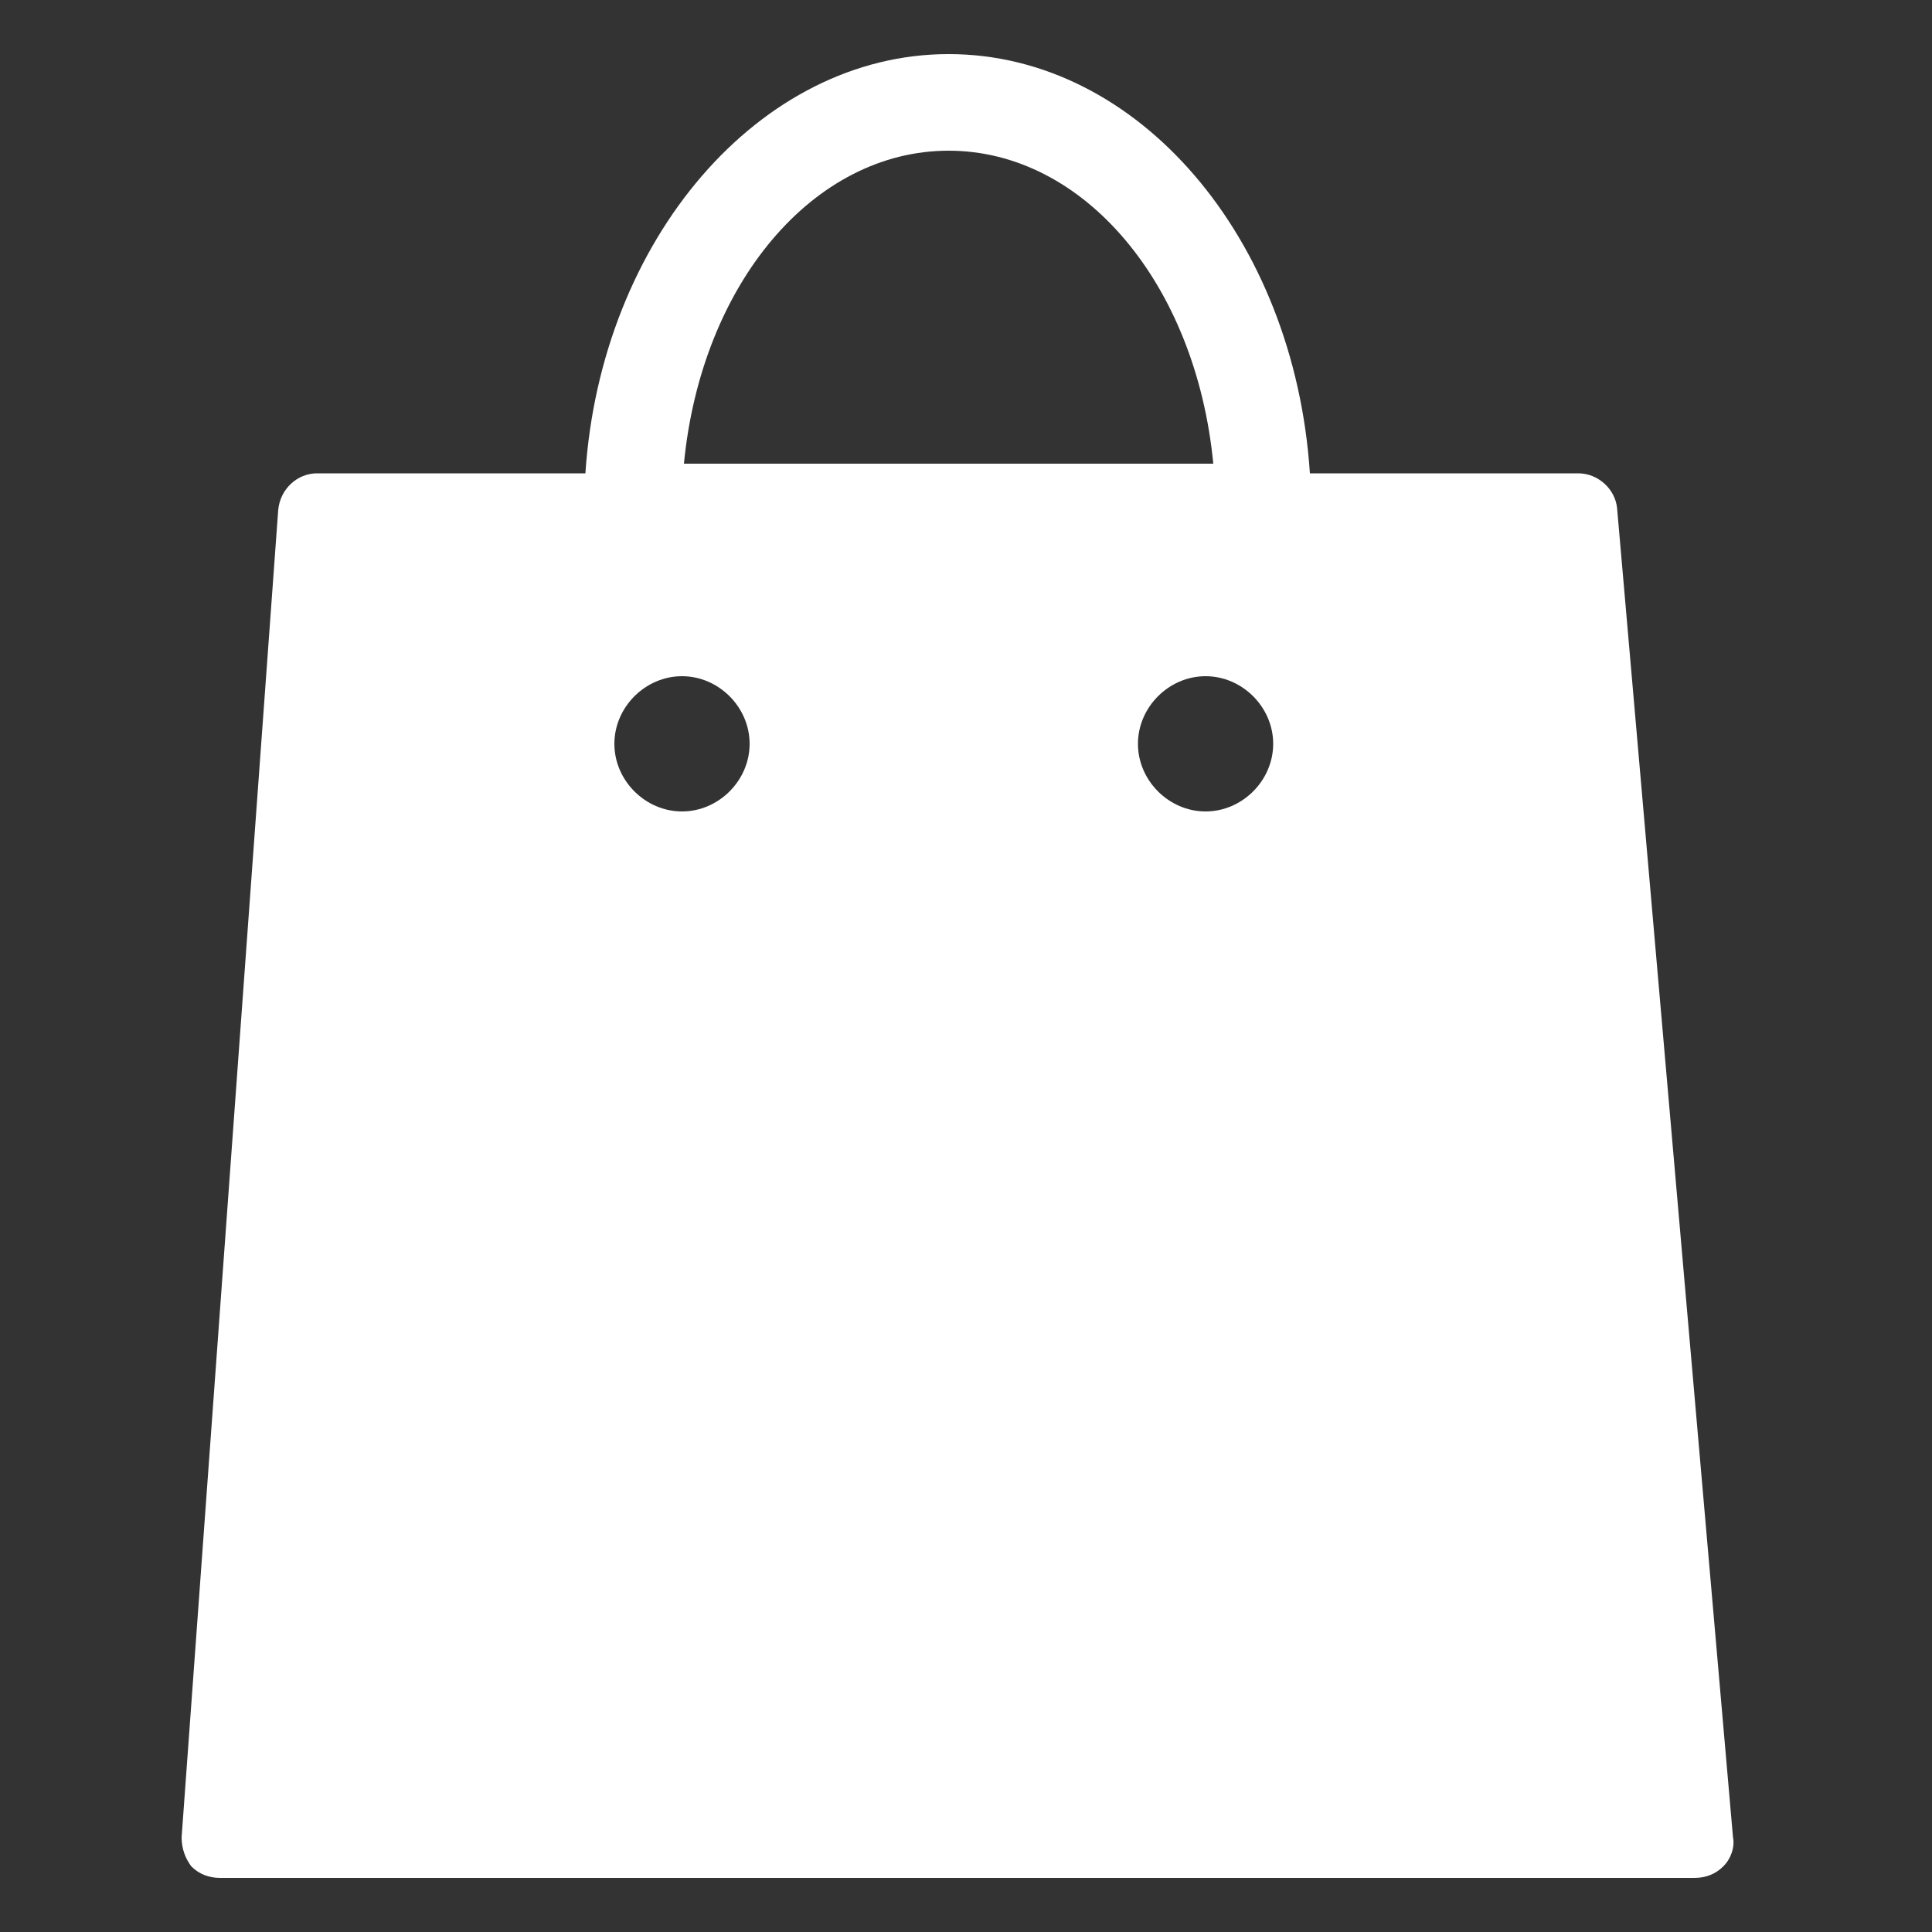 <svg fill="#FFFFFF" xmlns="http://www.w3.org/2000/svg" xmlns:xlink="http://www.w3.org/1999/xlink" version="1.1" x="0px" y="0px" viewBox="0 0 100 100" style="enable-background:new 0 0 100 100;" xml:space="preserve"><rect x="0" y="0" width="100" height="100" fill="#333333" stroke="none"/><path d="M83.7,26.3c-0.1-1-1-1.8-2-1.8H67.8C67,12.3,58.9,2.8,49.1,2.8s-18,9.6-18.8,21.7H16.4c-1,0-1.9,0.8-2,1.9  L9.4,95.1c0,0.6,0.2,1.1,0.5,1.5c0.4,0.4,0.9,0.6,1.5,0.6h76.3c0.6,0,1.1-0.2,1.5-0.6s0.6-1,0.5-1.5L83.7,26.3z M49.1,7.8  c7,0,12.8,6.9,13.7,16.2H35.4C36.3,14.7,42.1,7.8,49.1,7.8z M35.3,42c-1.9,0-3.5-1.6-3.5-3.5s1.6-3.5,3.5-3.5s3.5,1.6,3.5,3.5  S37.2,42,35.3,42z M62.4,42c-1.9,0-3.5-1.6-3.5-3.5s1.6-3.5,3.5-3.5s3.5,1.6,3.5,3.5S64.3,42,62.4,42z"/></svg>